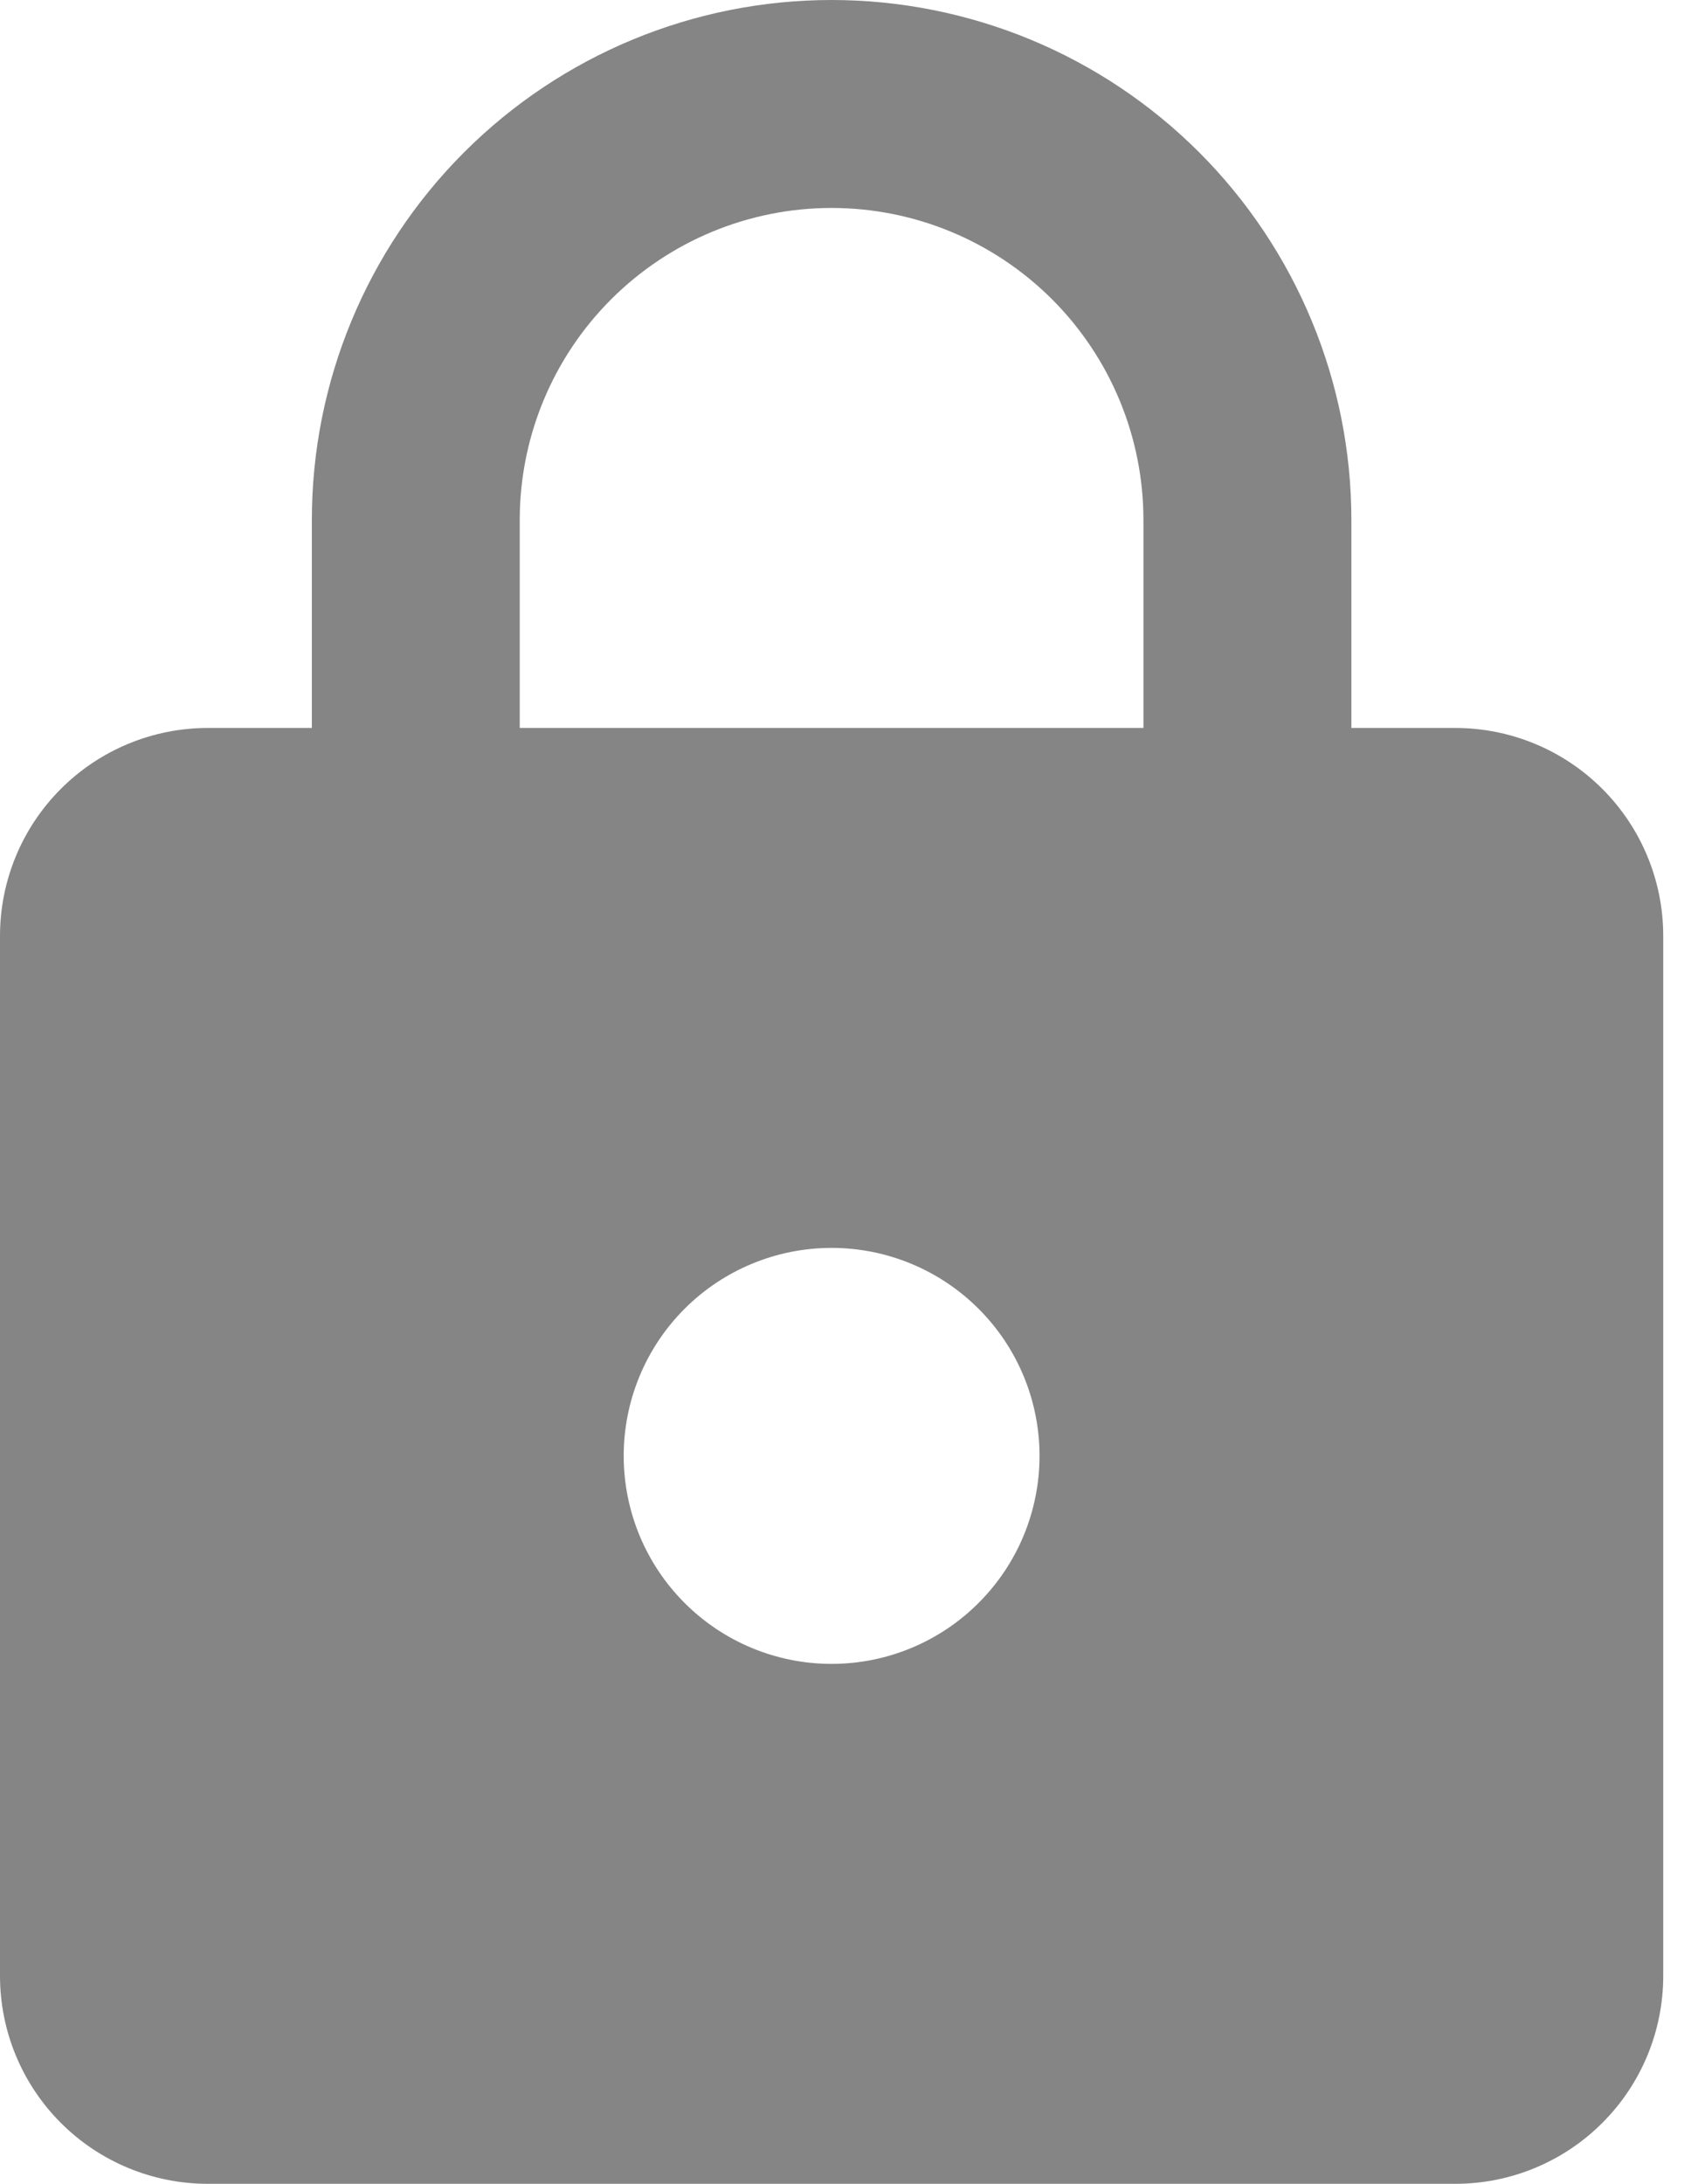 <svg width="27" height="35" viewBox="0 0 27 35" fill="none" xmlns="http://www.w3.org/2000/svg">
<path d="M13.333 26.667C14.217 26.667 15.065 26.316 15.69 25.69C16.316 25.065 16.667 24.217 16.667 23.333C16.667 22.449 16.316 21.601 15.69 20.976C15.065 20.351 14.217 20 13.333 20C12.449 20 11.601 20.351 10.976 20.976C10.351 21.601 10 22.449 10 23.333C10 24.217 10.351 25.065 10.976 25.69C11.601 26.316 12.449 26.667 13.333 26.667ZM23.333 11.667C24.217 11.667 25.065 12.018 25.69 12.643C26.316 13.268 26.667 14.116 26.667 15V31.667C26.667 32.551 26.316 33.399 25.69 34.024C25.065 34.649 24.217 35 23.333 35H3.333C2.449 35 1.601 34.649 0.976 34.024C0.351 33.399 0 32.551 0 31.667V15C0 14.116 0.351 13.268 0.976 12.643C1.601 12.018 2.449 11.667 3.333 11.667H5V8.333C5 6.123 5.878 4.004 7.441 2.441C9.004 0.878 11.123 0 13.333 0C14.428 0 15.511 0.216 16.522 0.634C17.533 1.053 18.452 1.667 19.226 2.441C20 3.215 20.613 4.133 21.032 5.144C21.451 6.155 21.667 7.239 21.667 8.333V11.667H23.333ZM13.333 3.333C12.007 3.333 10.736 3.86 9.798 4.798C8.86 5.735 8.333 7.007 8.333 8.333V11.667H18.333V8.333C18.333 7.007 17.806 5.735 16.869 4.798C15.931 3.86 14.659 3.333 13.333 3.333Z" fill="black" fill-opacity="0.48"/>
</svg>
